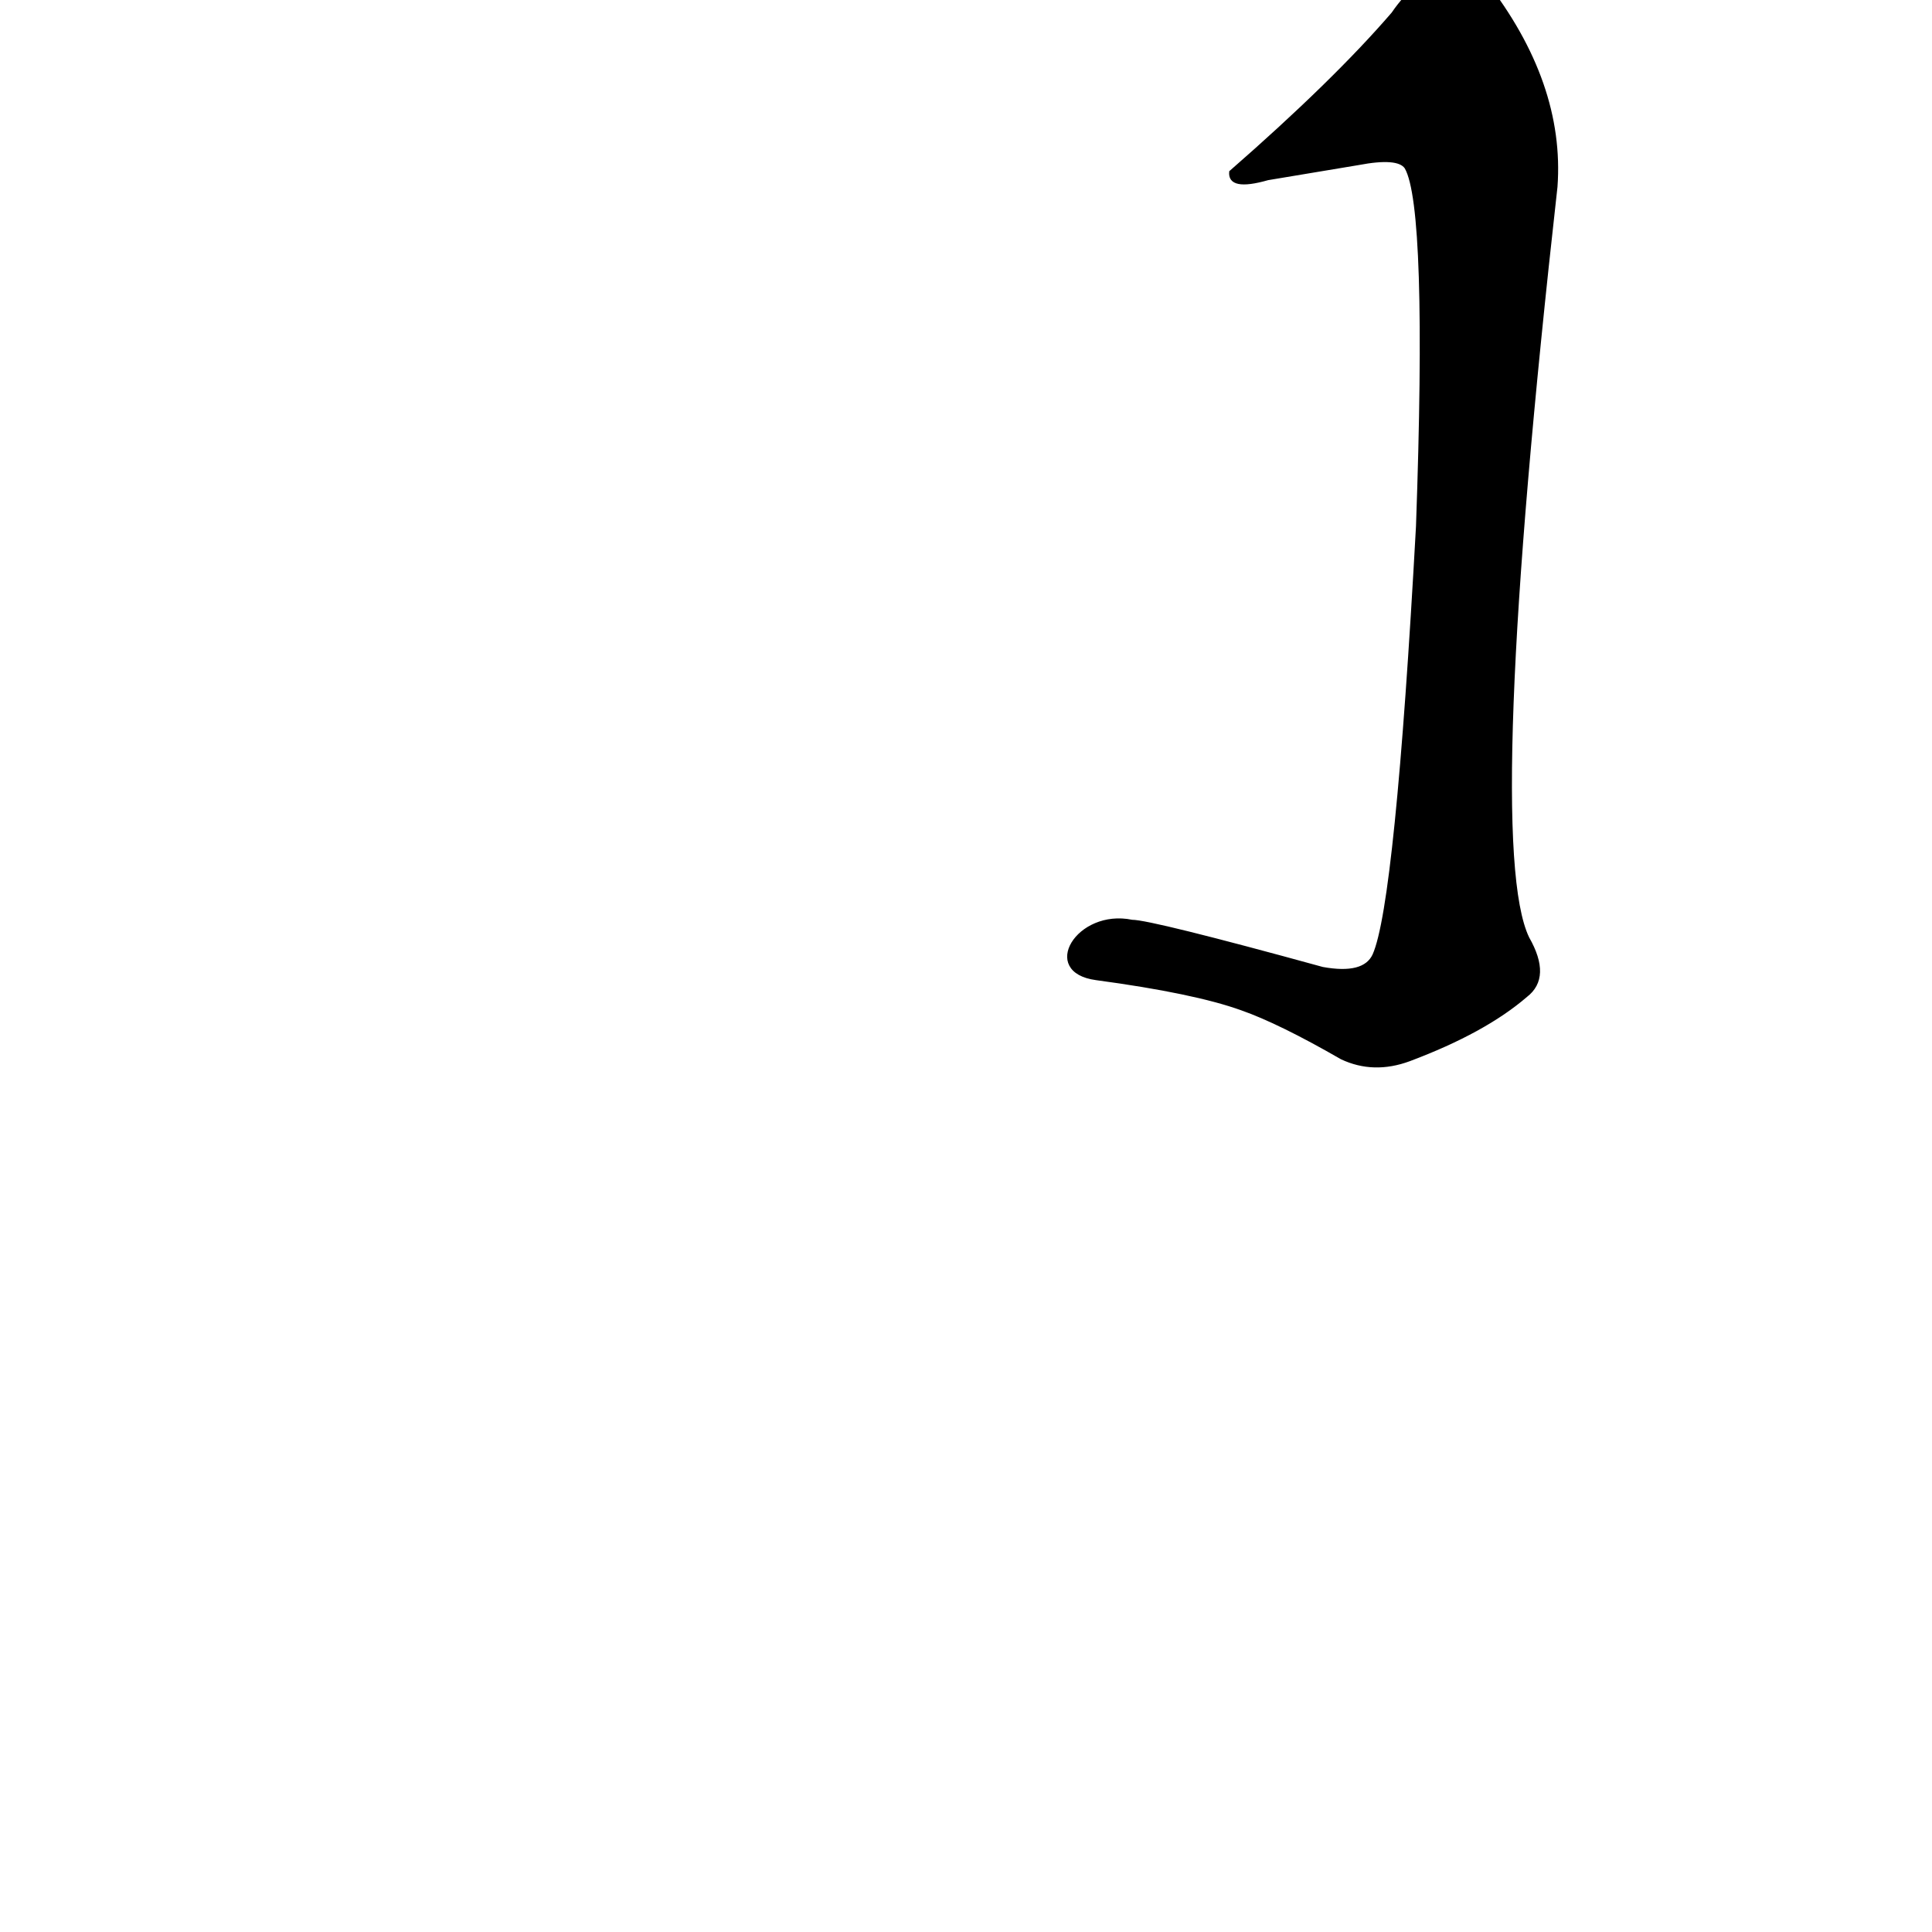 <?xml version="1.0" ?>
<svg baseProfile="full" height="1024" version="1.1" viewBox="0 0 1024 1024" width="1024" xmlns="http://www.w3.org/2000/svg" xmlns:ev="http://www.w3.org/2001/xml-events" xmlns:xlink="http://www.w3.org/1999/xlink">
	<defs/>
	<path d="M 600.0,488.0 Q 610.0,488.0 701.0,513.0 Q 723.0,517.0 728.0,506.0 Q 740.0,479.0 751.0,279.0 Q 757.0,110.0 745.0,89.0 Q 741.0,83.0 720.0,87.0 Q 696.0,91.0 672.0,95.0 Q 651.0,101.0 652.0,91.0 Q 707.0,43.0 738.0,7.0 Q 751.0,-12.0 769.0,-17.0 Q 779.0,-21.0 787.0,-10.0 Q 829.0,44.0 825.0,99.0 Q 786.0,447.0 810.0,497.0 Q 822.0,518.0 809.0,528.0 Q 787.0,547.0 747.0,562.0 Q 728.0,569.0 711.0,561.0 Q 678.0,542.0 658.0,535.0 Q 633.0,526.0 581.0,519.0 C 551.0,515.0 571.0,482.0 600.0,488.0" fill="black" stroke="#000000"/>
</svg>
